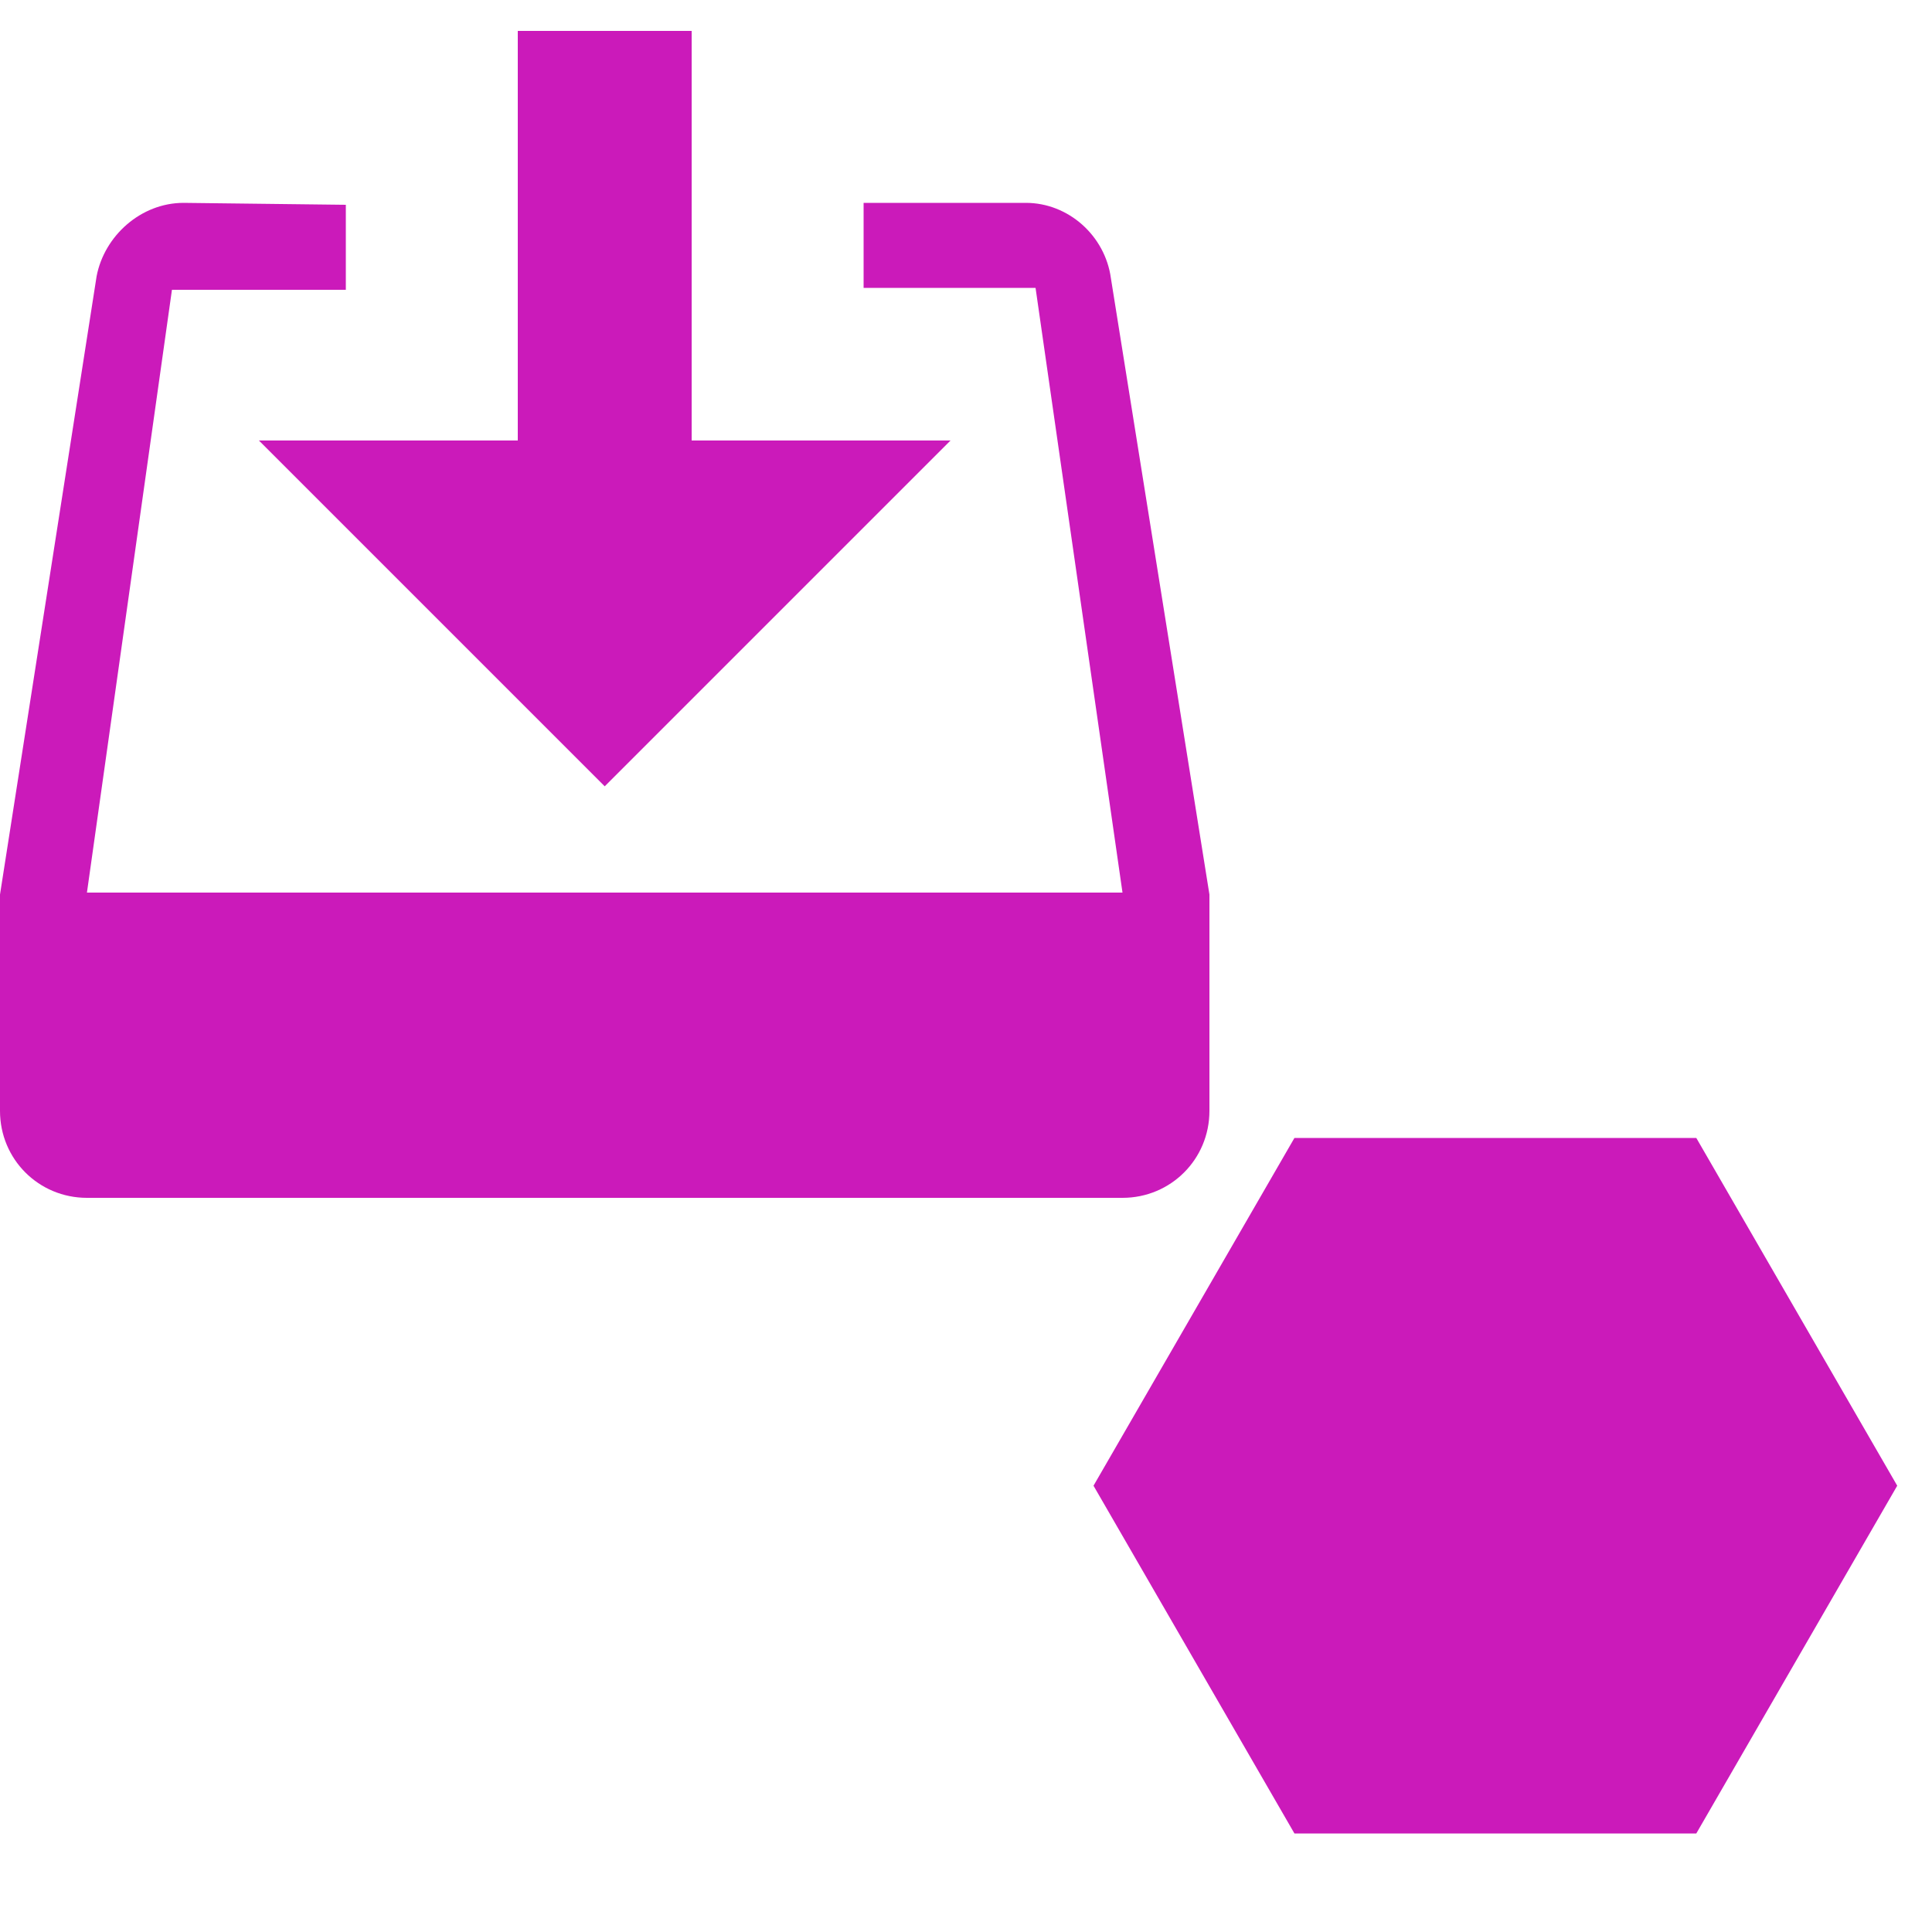 <svg version="1.1"
     baseProfile="full"
     width="1" height="1"
     xmlns="http://www.w3.org/2000/svg">

  <path d="m 0.982,0.769 -0.104,-0.18 -0.208,-4.1e-7 -0.104,0.18 0.104,0.18 0.208,4e-7 z M 0.268,0.016 V 0.228 H 0.134 L 0.313,0.407 0.492,0.228 H 0.358 V 0.016 Z M 0.095,0.105 c -0.022,0 -0.041,0.017 -0.045,0.038 L -4.8598161e-7,0.463 v 0.112 c 0,0.025 0.02,0.045 0.045,0.045 h 0.536 c 0.025,0 0.045,-0.02 0.045,-0.045 V 0.463 L 0.575,0.144 C 0.572,0.122 0.553,0.105 0.531,0.105 h -0.084 v 0.044 h 0.089 l 0.045,0.313 H 0.045 L 0.089,0.15 H 0.179 v -0.044 z"
        fill="#cb1aba"
        id="icon" />

</svg>
